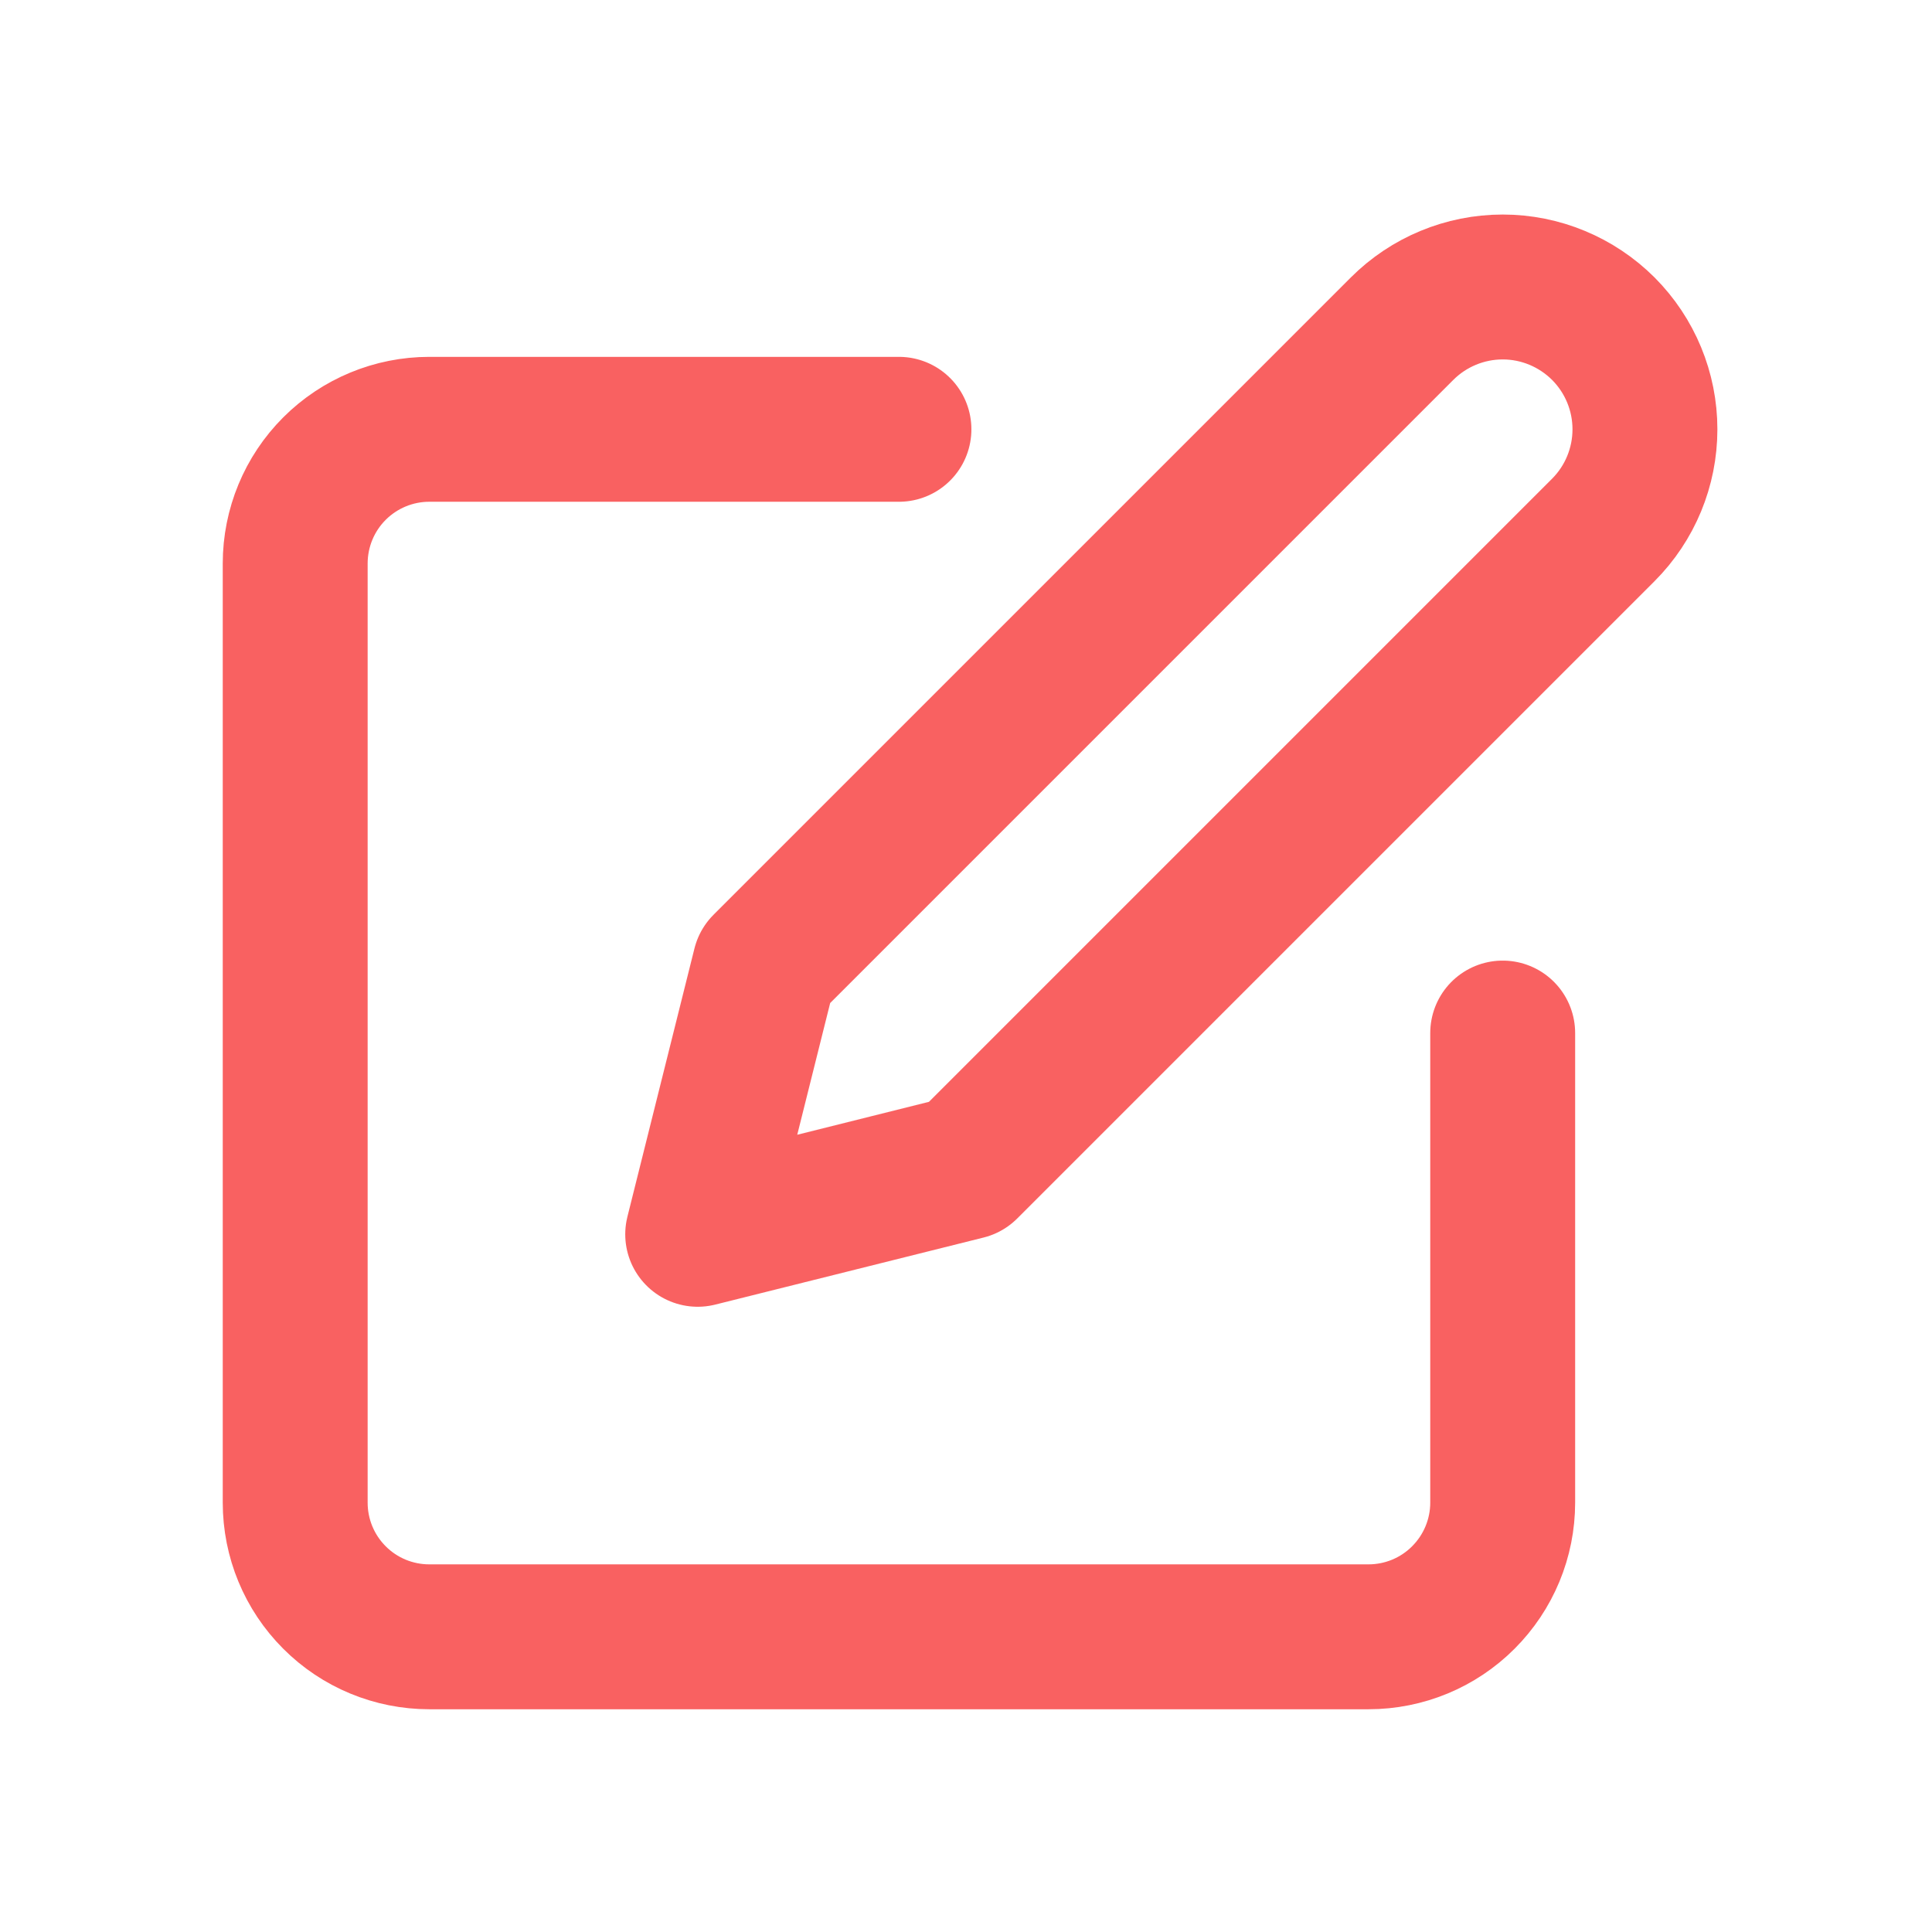 <svg width="24" height="24" viewBox="0 0 24 24" fill="none" xmlns="http://www.w3.org/2000/svg">
<g clip-path="url(#clip0_601_39726)">
<path d="M11.167 5.333H5.333C4.891 5.333 4.467 5.509 4.155 5.821C3.842 6.134 3.667 6.558 3.667 7V18.666C3.667 19.109 3.842 19.532 4.155 19.845C4.467 20.158 4.891 20.333 5.333 20.333H17C17.442 20.333 17.866 20.158 18.178 19.845C18.491 19.532 18.667 19.109 18.667 18.666V12.833M17.417 4.083C17.748 3.752 18.198 3.565 18.667 3.565C19.136 3.565 19.585 3.752 19.917 4.083C20.248 4.415 20.434 4.864 20.434 5.333C20.434 5.802 20.248 6.252 19.917 6.583L12 14.5L8.667 15.333L9.5 12L17.417 4.083Z" stroke="#F96161" stroke-width="1.8" stroke-linecap="round" stroke-linejoin="round"/>
</g>
<defs>
<clipPath id="clip0_601_39726">
<rect width="20" height="20" fill="white" transform="translate(2 2)"/>
</clipPath>
</defs>
</svg>
